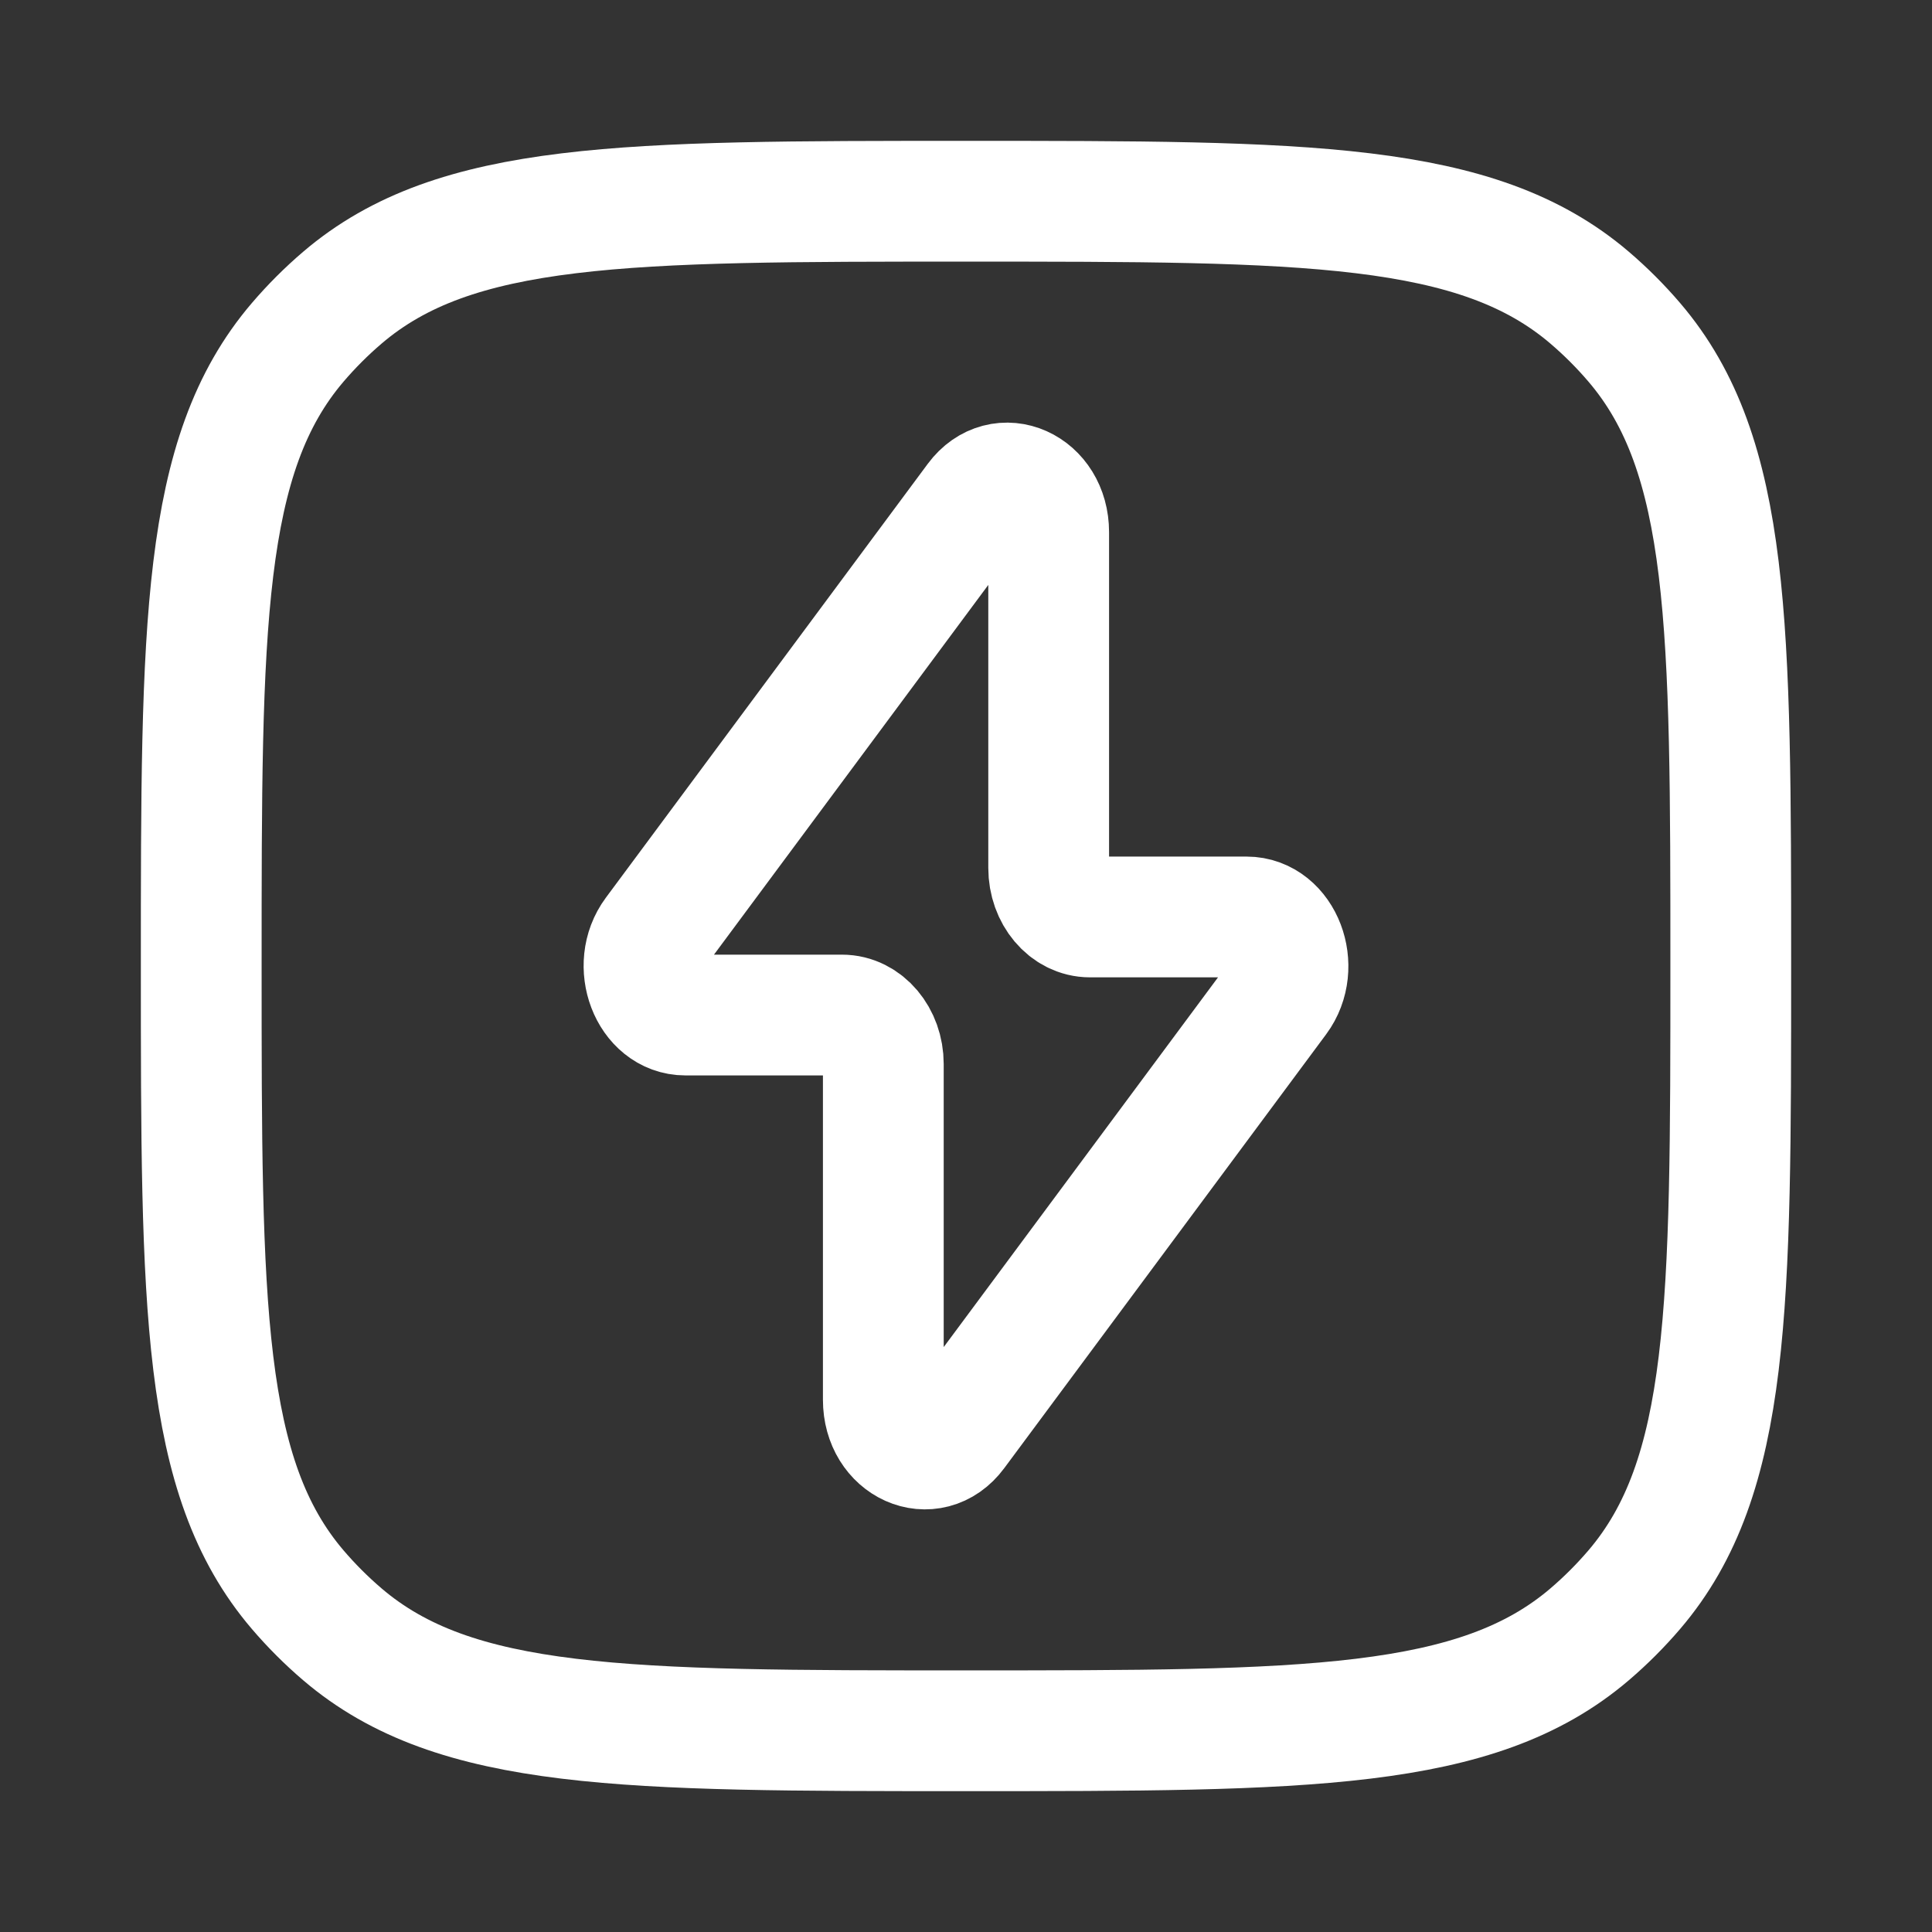 <svg width="63" height="63" viewBox="0 0 63 63" fill="none" xmlns="http://www.w3.org/2000/svg">
<rect x="0" y="0" width="63" height="63" fill="#333333" stroke="none"/>
<path d="M6.562 31.5C6.562 20.397 6.562 14.845 9.707 11.164C10.154 10.641 10.641 10.154 11.164 9.707C14.845 6.562 20.397 6.562 31.5 6.562C42.603 6.562 48.155 6.562 51.836 9.707C52.359 10.154 52.846 10.641 53.293 11.164C56.438 14.845 56.438 20.397 56.438 31.5C56.438 42.603 56.438 48.155 53.293 51.836C52.846 52.359 52.359 52.846 51.836 53.293C48.155 56.438 42.603 56.438 31.5 56.438C20.397 56.438 14.845 56.438 11.164 53.293C10.641 52.846 10.154 52.359 9.707 51.836C6.562 48.155 6.562 42.603 6.562 31.5Z" stroke="white" stroke-width="3.938"/>
<path d="M21.339 30.444L31.836 16.296C32.657 15.189 34.196 15.878 34.196 17.352V28.303C34.196 29.186 34.799 29.901 35.544 29.901H40.649C41.809 29.901 42.428 31.523 41.661 32.556L31.164 46.704C30.343 47.811 28.804 47.122 28.804 45.648V34.697C28.804 33.815 28.201 33.099 27.456 33.099H22.351C21.191 33.099 20.572 31.477 21.339 30.444Z" stroke="white" stroke-width="3.938" stroke-linecap="round" stroke-linejoin="round"/>
</svg>
